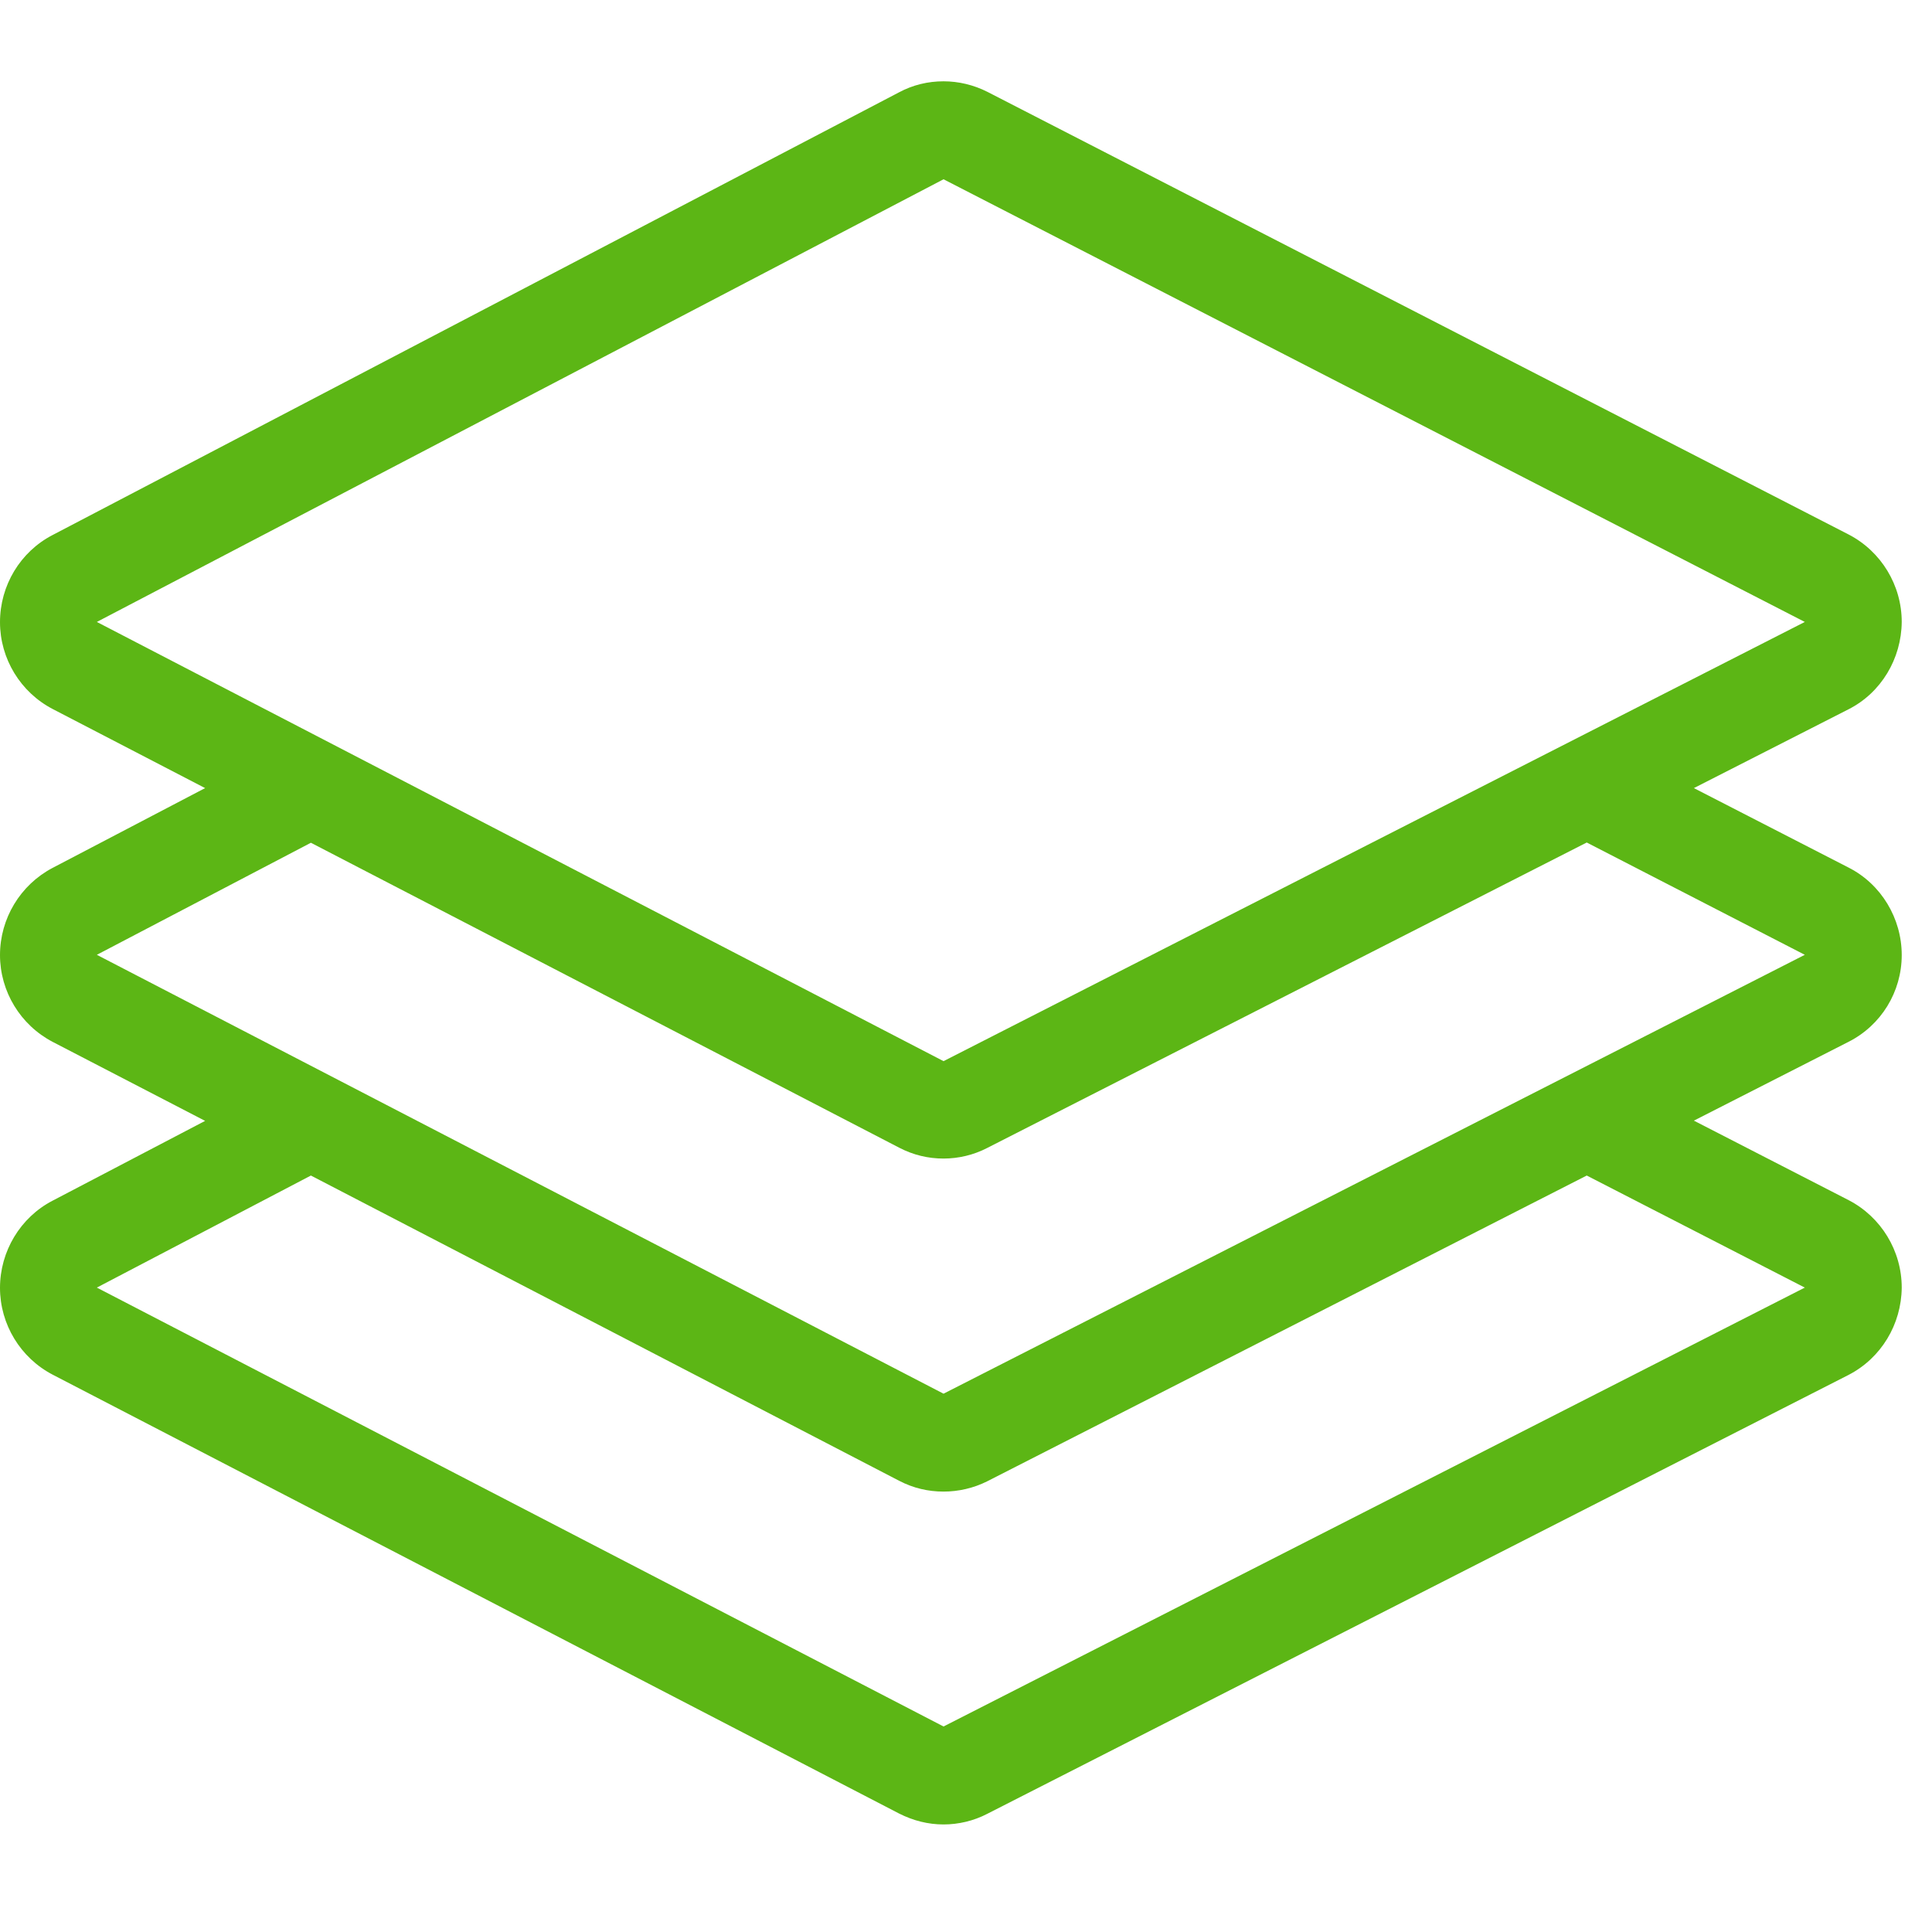 <?xml version="1.0" encoding="UTF-8"?>
<svg width="24px" height="24px" viewBox="0 0 24 24" version="1.1" xmlns="http://www.w3.org/2000/svg" xmlns:xlink="http://www.w3.org/1999/xlink">
    <title>1.Light/Capas_1Light</title>
    <g id="Symbols" stroke="none" stroke-width="1" fill="none" fill-rule="evenodd">
        <g id="1.Light/Capas_1Light" fill="#5CB615" fill-rule="nonzero">
            <path d="M11.721,17.313 L1.203,11.861 L3.862,10.469 L11.17,14.257 C11.345,14.348 11.529,14.392 11.721,14.392 C11.906,14.392 12.094,14.348 12.262,14.261 L19.711,10.466 L22.42,11.861 L11.721,17.313 Z M22.42,15.995 L11.721,21.447 L1.203,15.995 L3.862,14.603 L11.17,18.395 C11.345,18.486 11.529,18.529 11.721,18.529 C11.906,18.529 12.094,18.486 12.262,18.402 L19.711,14.603 L22.42,15.995 Z M11.721,2.227 L22.42,7.726 L11.721,13.182 L1.203,7.726 L11.721,2.227 Z M23.624,11.864 C23.624,11.407 23.368,10.983 22.965,10.778 L21.042,9.79 L22.961,8.812 C23.368,8.607 23.62,8.183 23.624,7.726 C23.624,7.269 23.368,6.849 22.965,6.64 L12.266,1.141 C12.094,1.054 11.906,1.01 11.721,1.01 C11.529,1.01 11.341,1.054 11.166,1.148 L0.652,6.647 C0.252,6.855 0,7.272 0,7.729 C0,8.183 0.255,8.6 0.655,8.808 L2.548,9.79 L0.652,10.782 C0.252,10.993 0,11.41 0,11.864 C0,12.318 0.255,12.734 0.655,12.943 L2.548,13.924 L0.652,14.916 C0.252,15.124 0,15.545 0,15.998 C0,16.452 0.255,16.869 0.655,17.077 L11.17,22.529 C11.345,22.617 11.529,22.664 11.721,22.664 C11.906,22.664 12.094,22.62 12.262,22.533 L22.961,17.081 C23.368,16.872 23.62,16.452 23.624,15.995 C23.624,15.538 23.368,15.118 22.965,14.909 L21.042,13.921 L22.961,12.943 C23.368,12.738 23.624,12.321 23.624,11.864 Z" id="Capas_1Light"></path>
        </g>
    </g>
</svg>